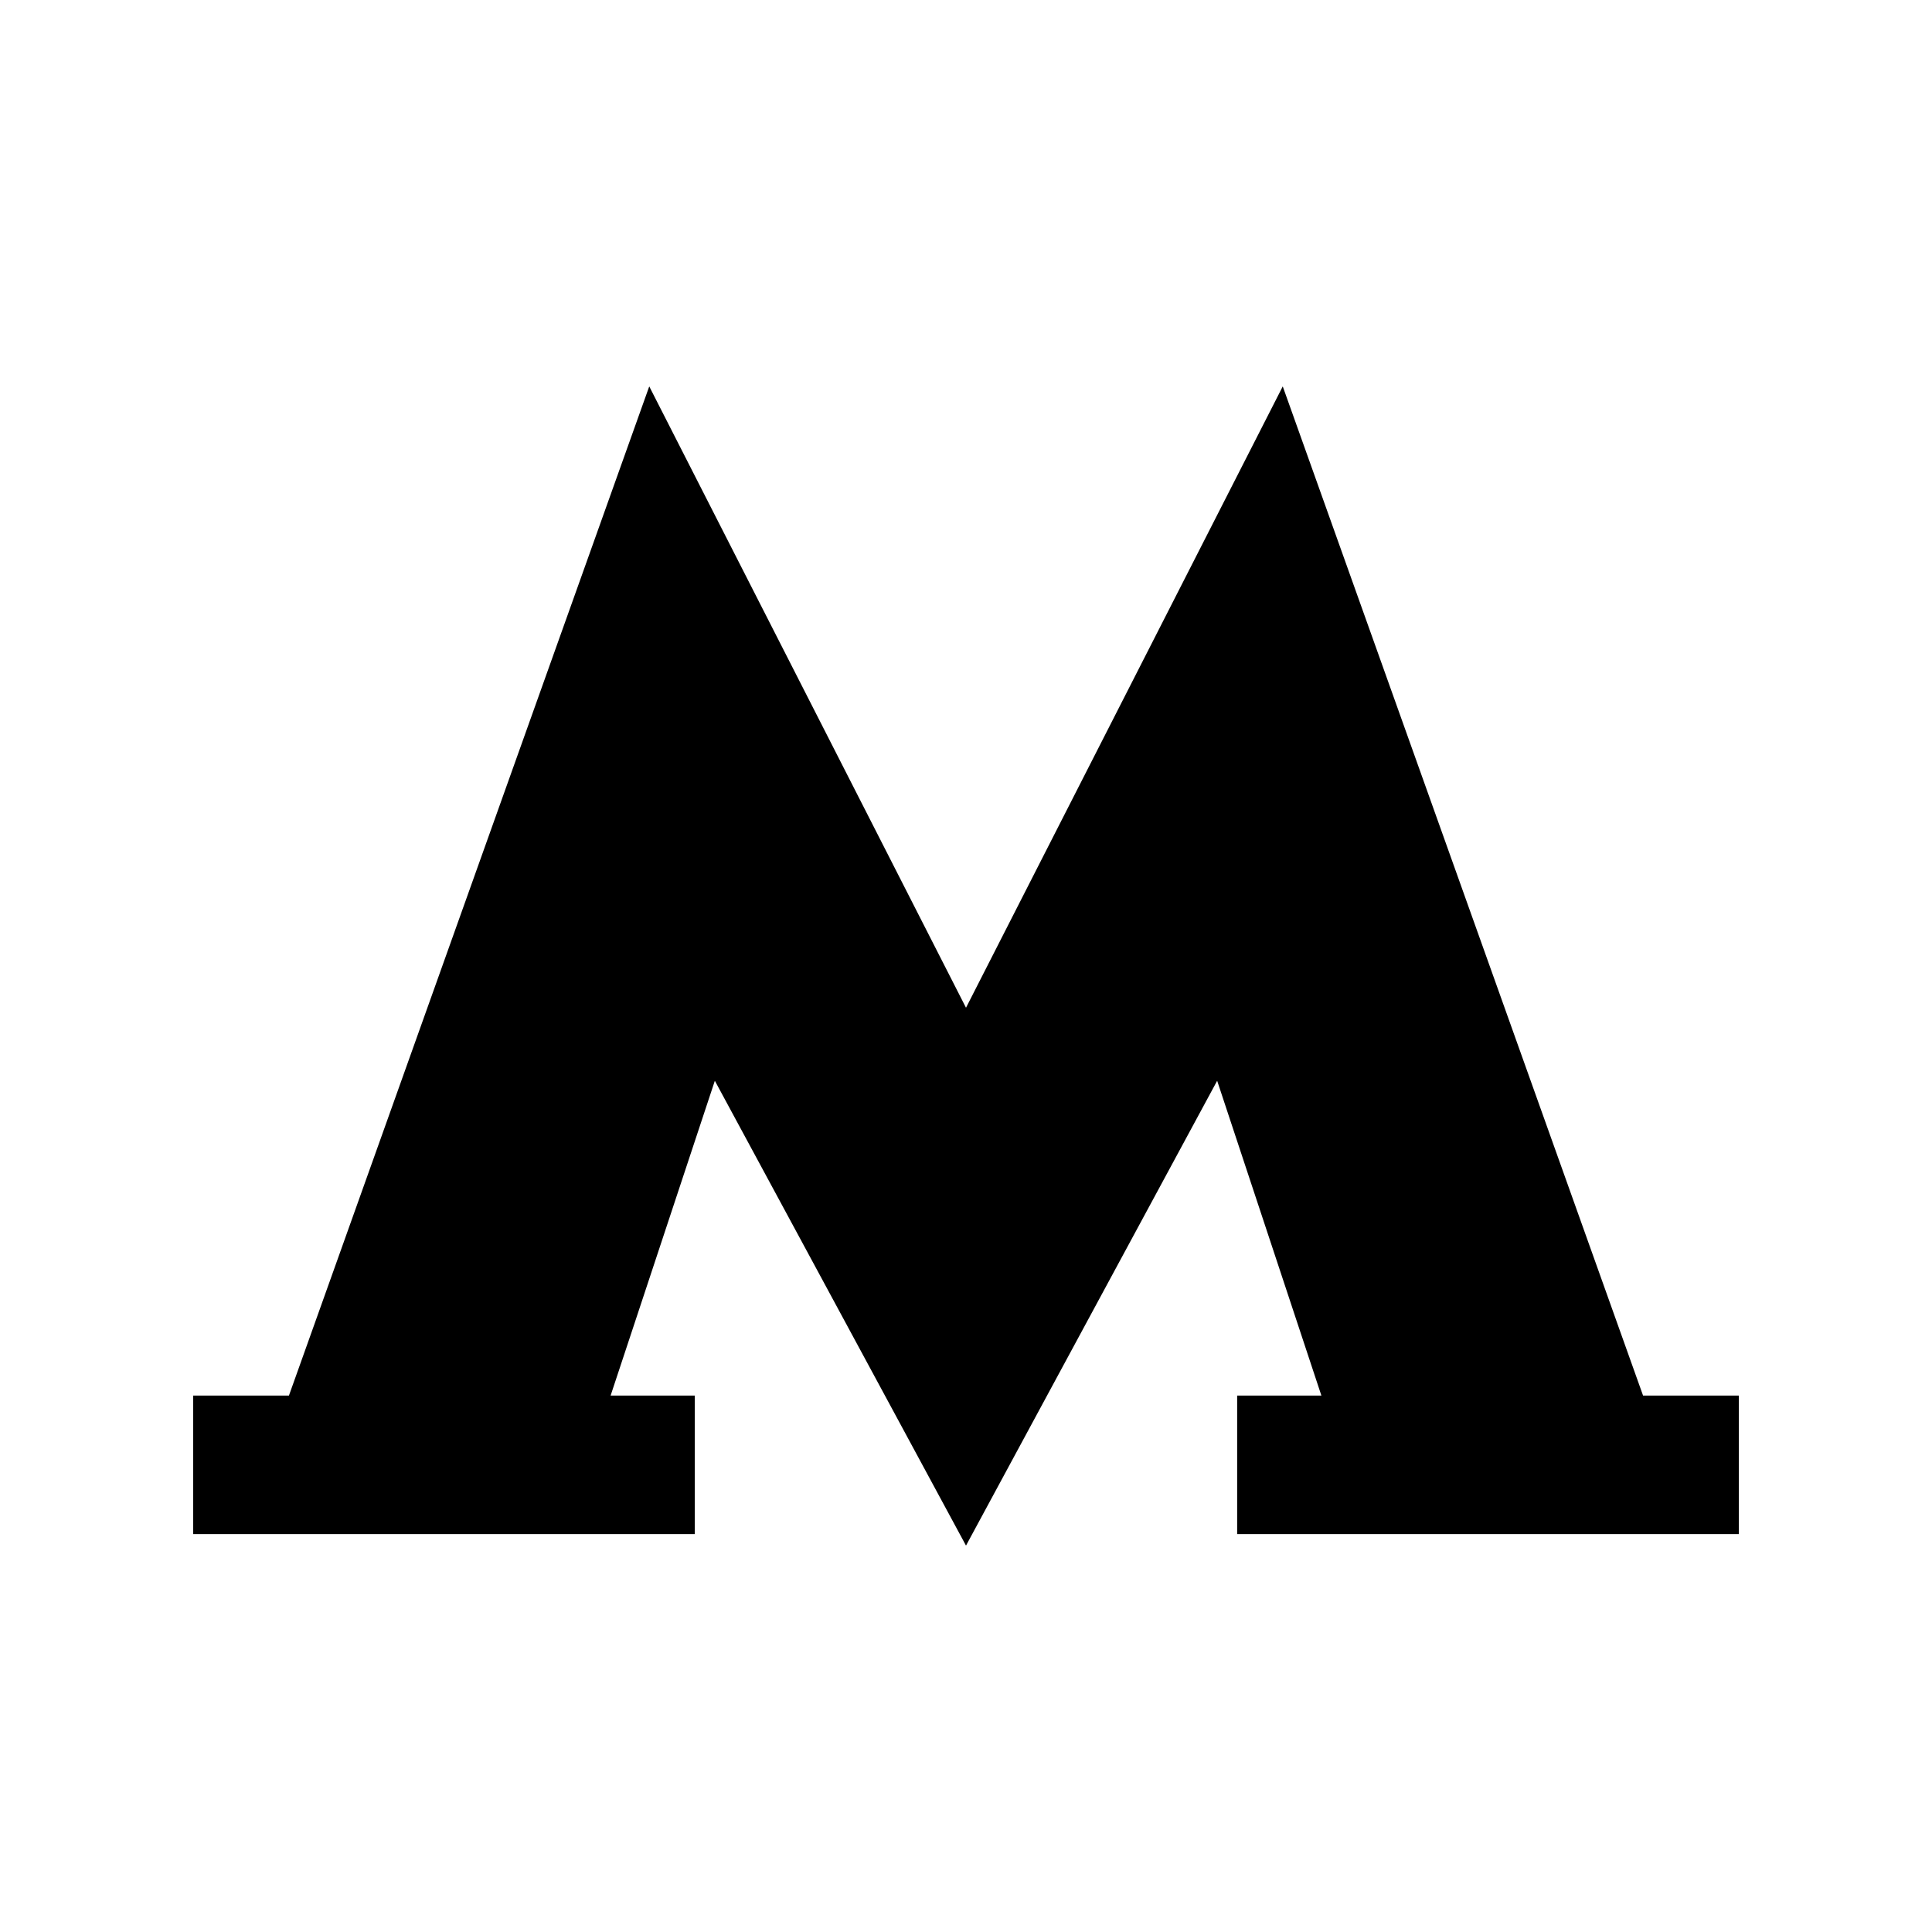 <svg width="20" height="20" viewBox="0 0 20 20" fill="currentColor" xmlns="http://www.w3.org/2000/svg">
    <path fill-rule="evenodd" clip-rule="evenodd" d="M13.279 4L10 10.432L6.721 4L2.991 14.447H2V15.881H7.192V14.447H6.321L7.4 11.188L10 16L12.6 11.188L13.679 14.447H12.807V15.881H18V14.447H17.009L13.279 4Z" />
</svg>
